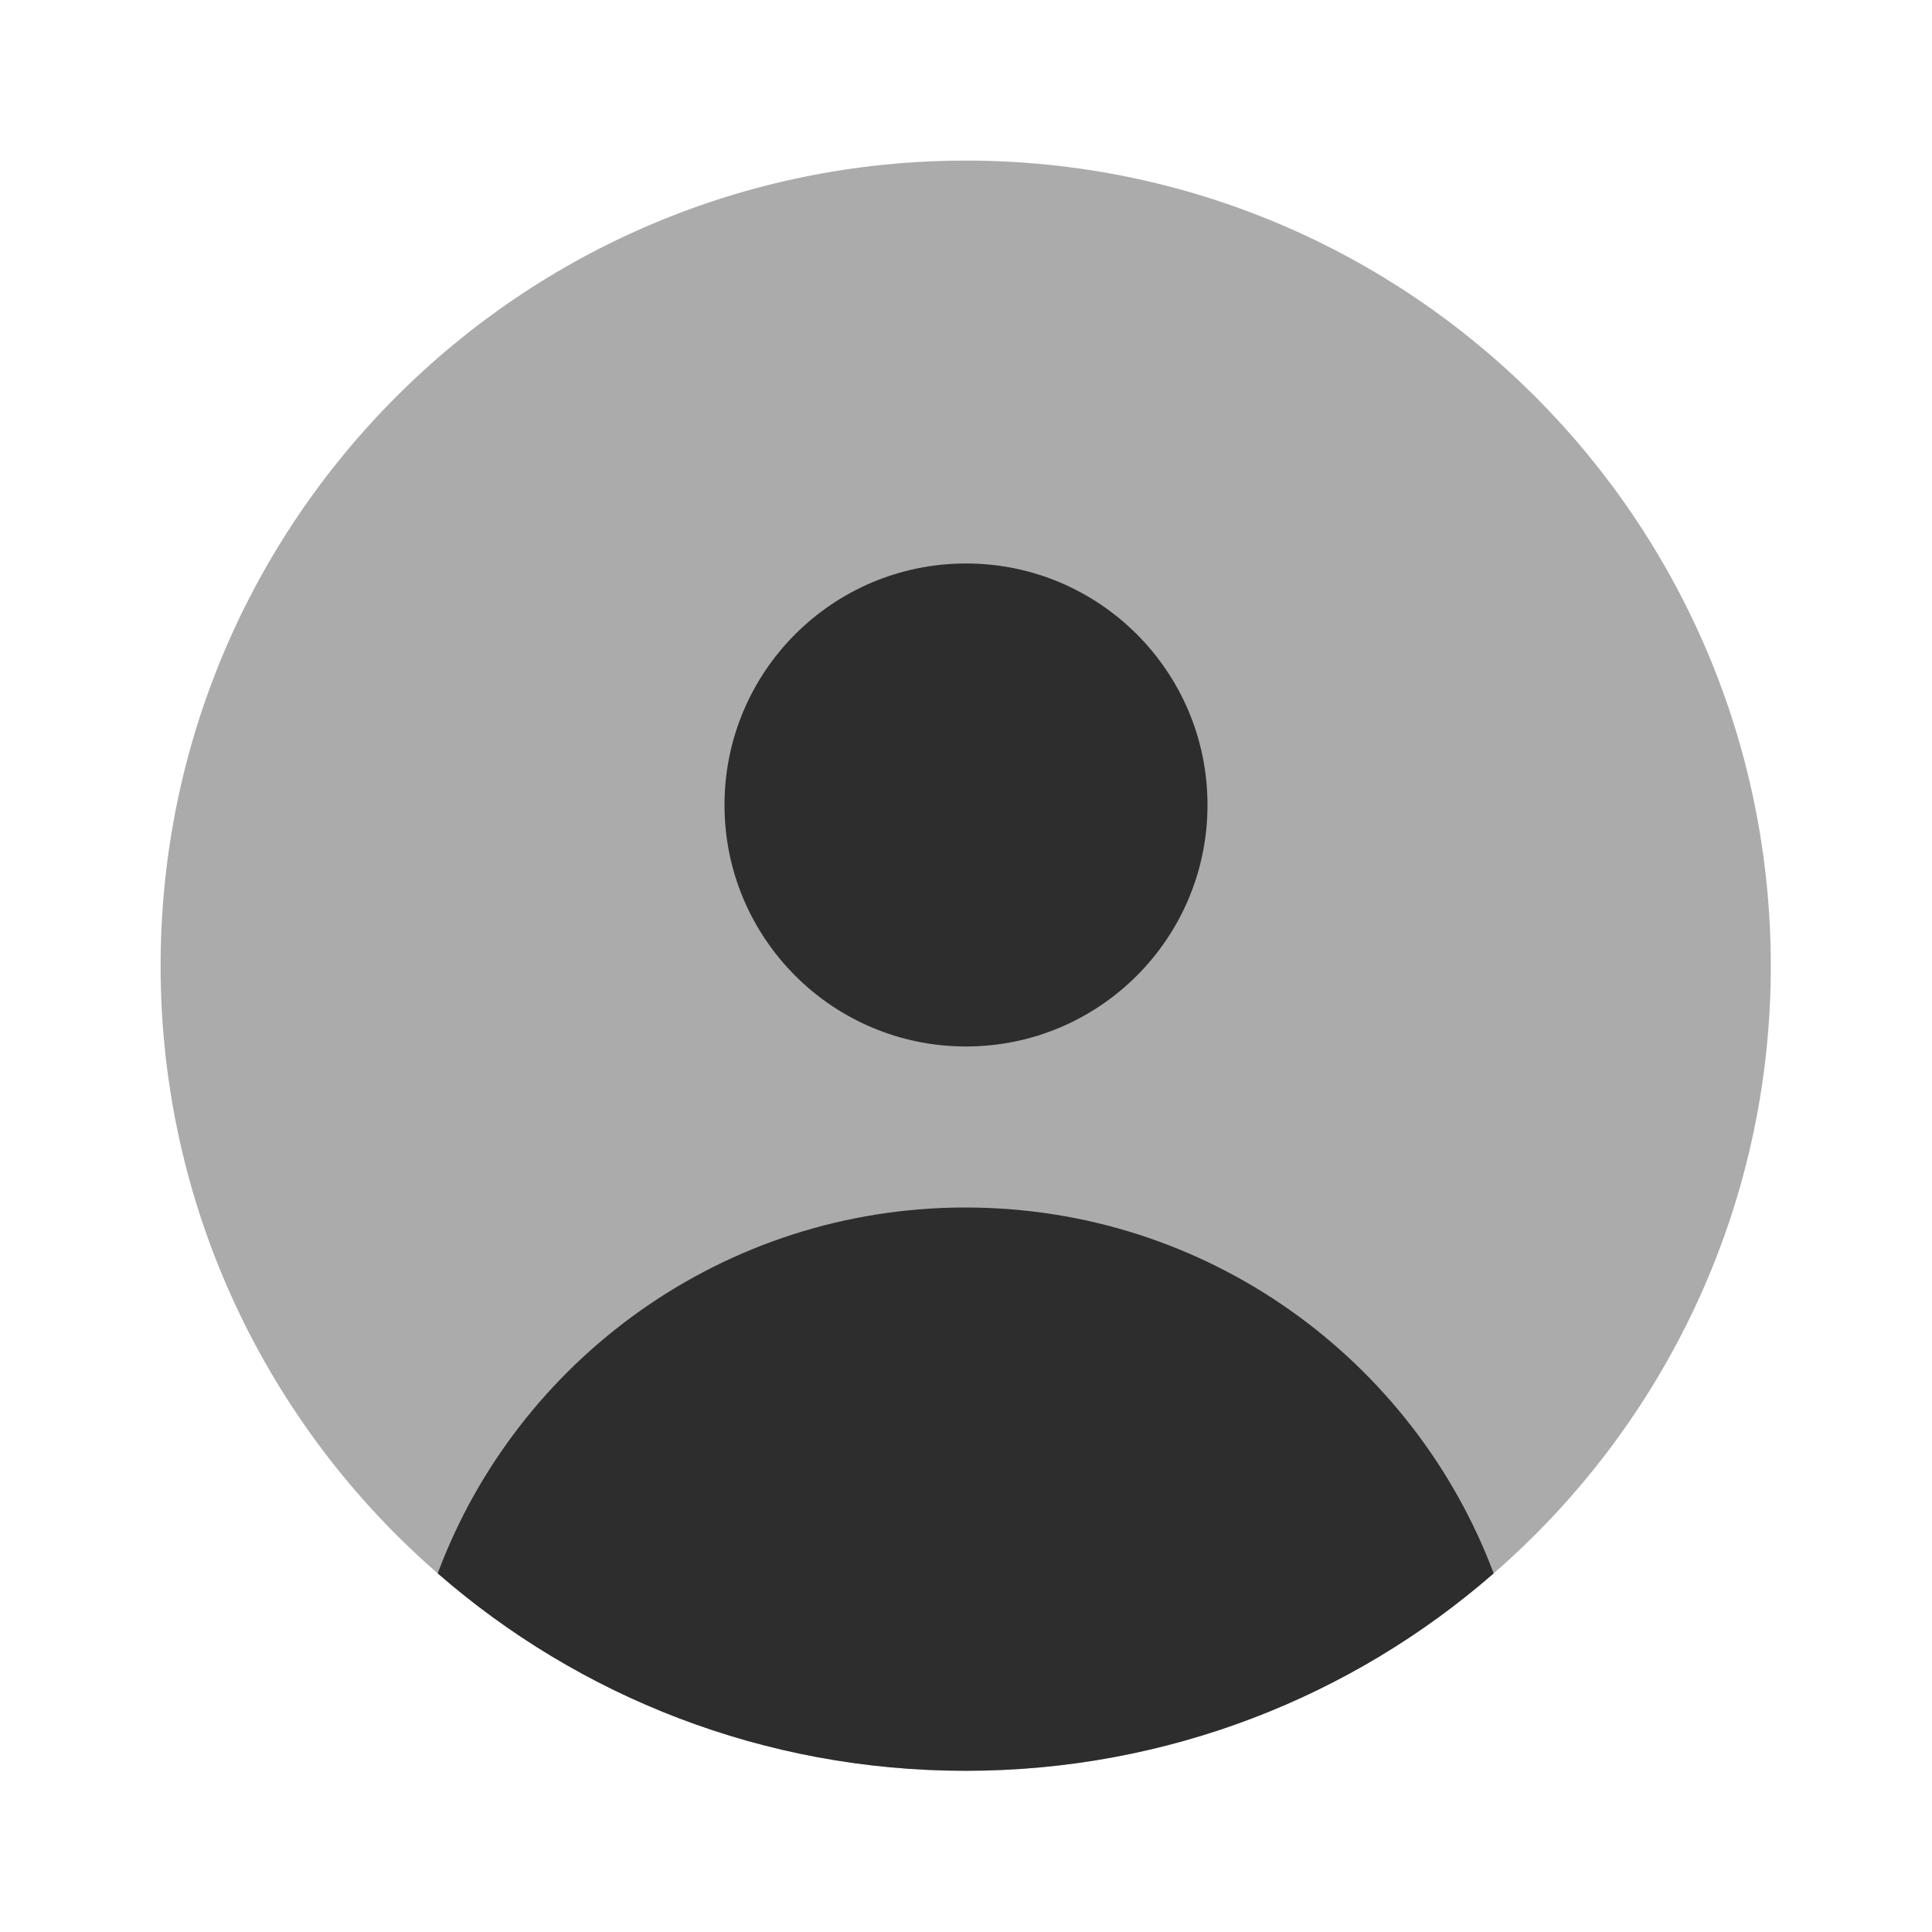 <svg width="32" height="32" viewBox="0 0 32 32" fill="none" xmlns="http://www.w3.org/2000/svg" xmlns:xlink="http://www.w3.org/1999/xlink">
	<desc>
			Created with Pixso.
	</desc>
	<defs>
		<clipPath id="clip2_25279">
			<rect id="Huge-icon/interface/bulk/user-circle" rx="0" width="31" height="31" transform="translate(0.5 0.5)" fill="white" fill-opacity="0"/>
		</clipPath>
	</defs>
	<rect id="Property 1=Huge-icon, Property 2=interface, Property 3=bulk, Property 4=user-circle" rx="0" width="31" height="31" transform="translate(0.5 0.5)" fill="#FFFFFF" fill-opacity="0"/>
	<g clip-path="url(#clip2_25279)">
		<g opacity="0.4">
			<path id="Vector" d="M29.33 16C29.33 20.01 27.55 23.62 24.74 26.06C22.4 28.1 19.34 29.33 16 29.33C12.65 29.33 9.59 28.1 7.25 26.06C4.44 23.62 2.66 20.01 2.66 16C2.66 8.63 8.63 2.66 16 2.66C23.36 2.66 29.33 8.63 29.33 16Z" fill="#2D2D2D" fill-opacity="1" fill-rule="evenodd"/>
		</g>
		<circle id="Ellipse 99" cx="16" cy="13.333" r="4" fill="#2D2D2D" fill-opacity="1"/>
		<path id="Vector" d="M15.99 20C20 20 23.41 22.52 24.74 26.06C22.4 28.1 19.34 29.33 15.99 29.33C12.65 29.33 9.59 28.1 7.25 26.06C8.57 22.52 11.99 20 15.99 20Z" fill="#2D2D2D" fill-opacity="1" fill-rule="evenodd"/>
	</g>
</svg>
